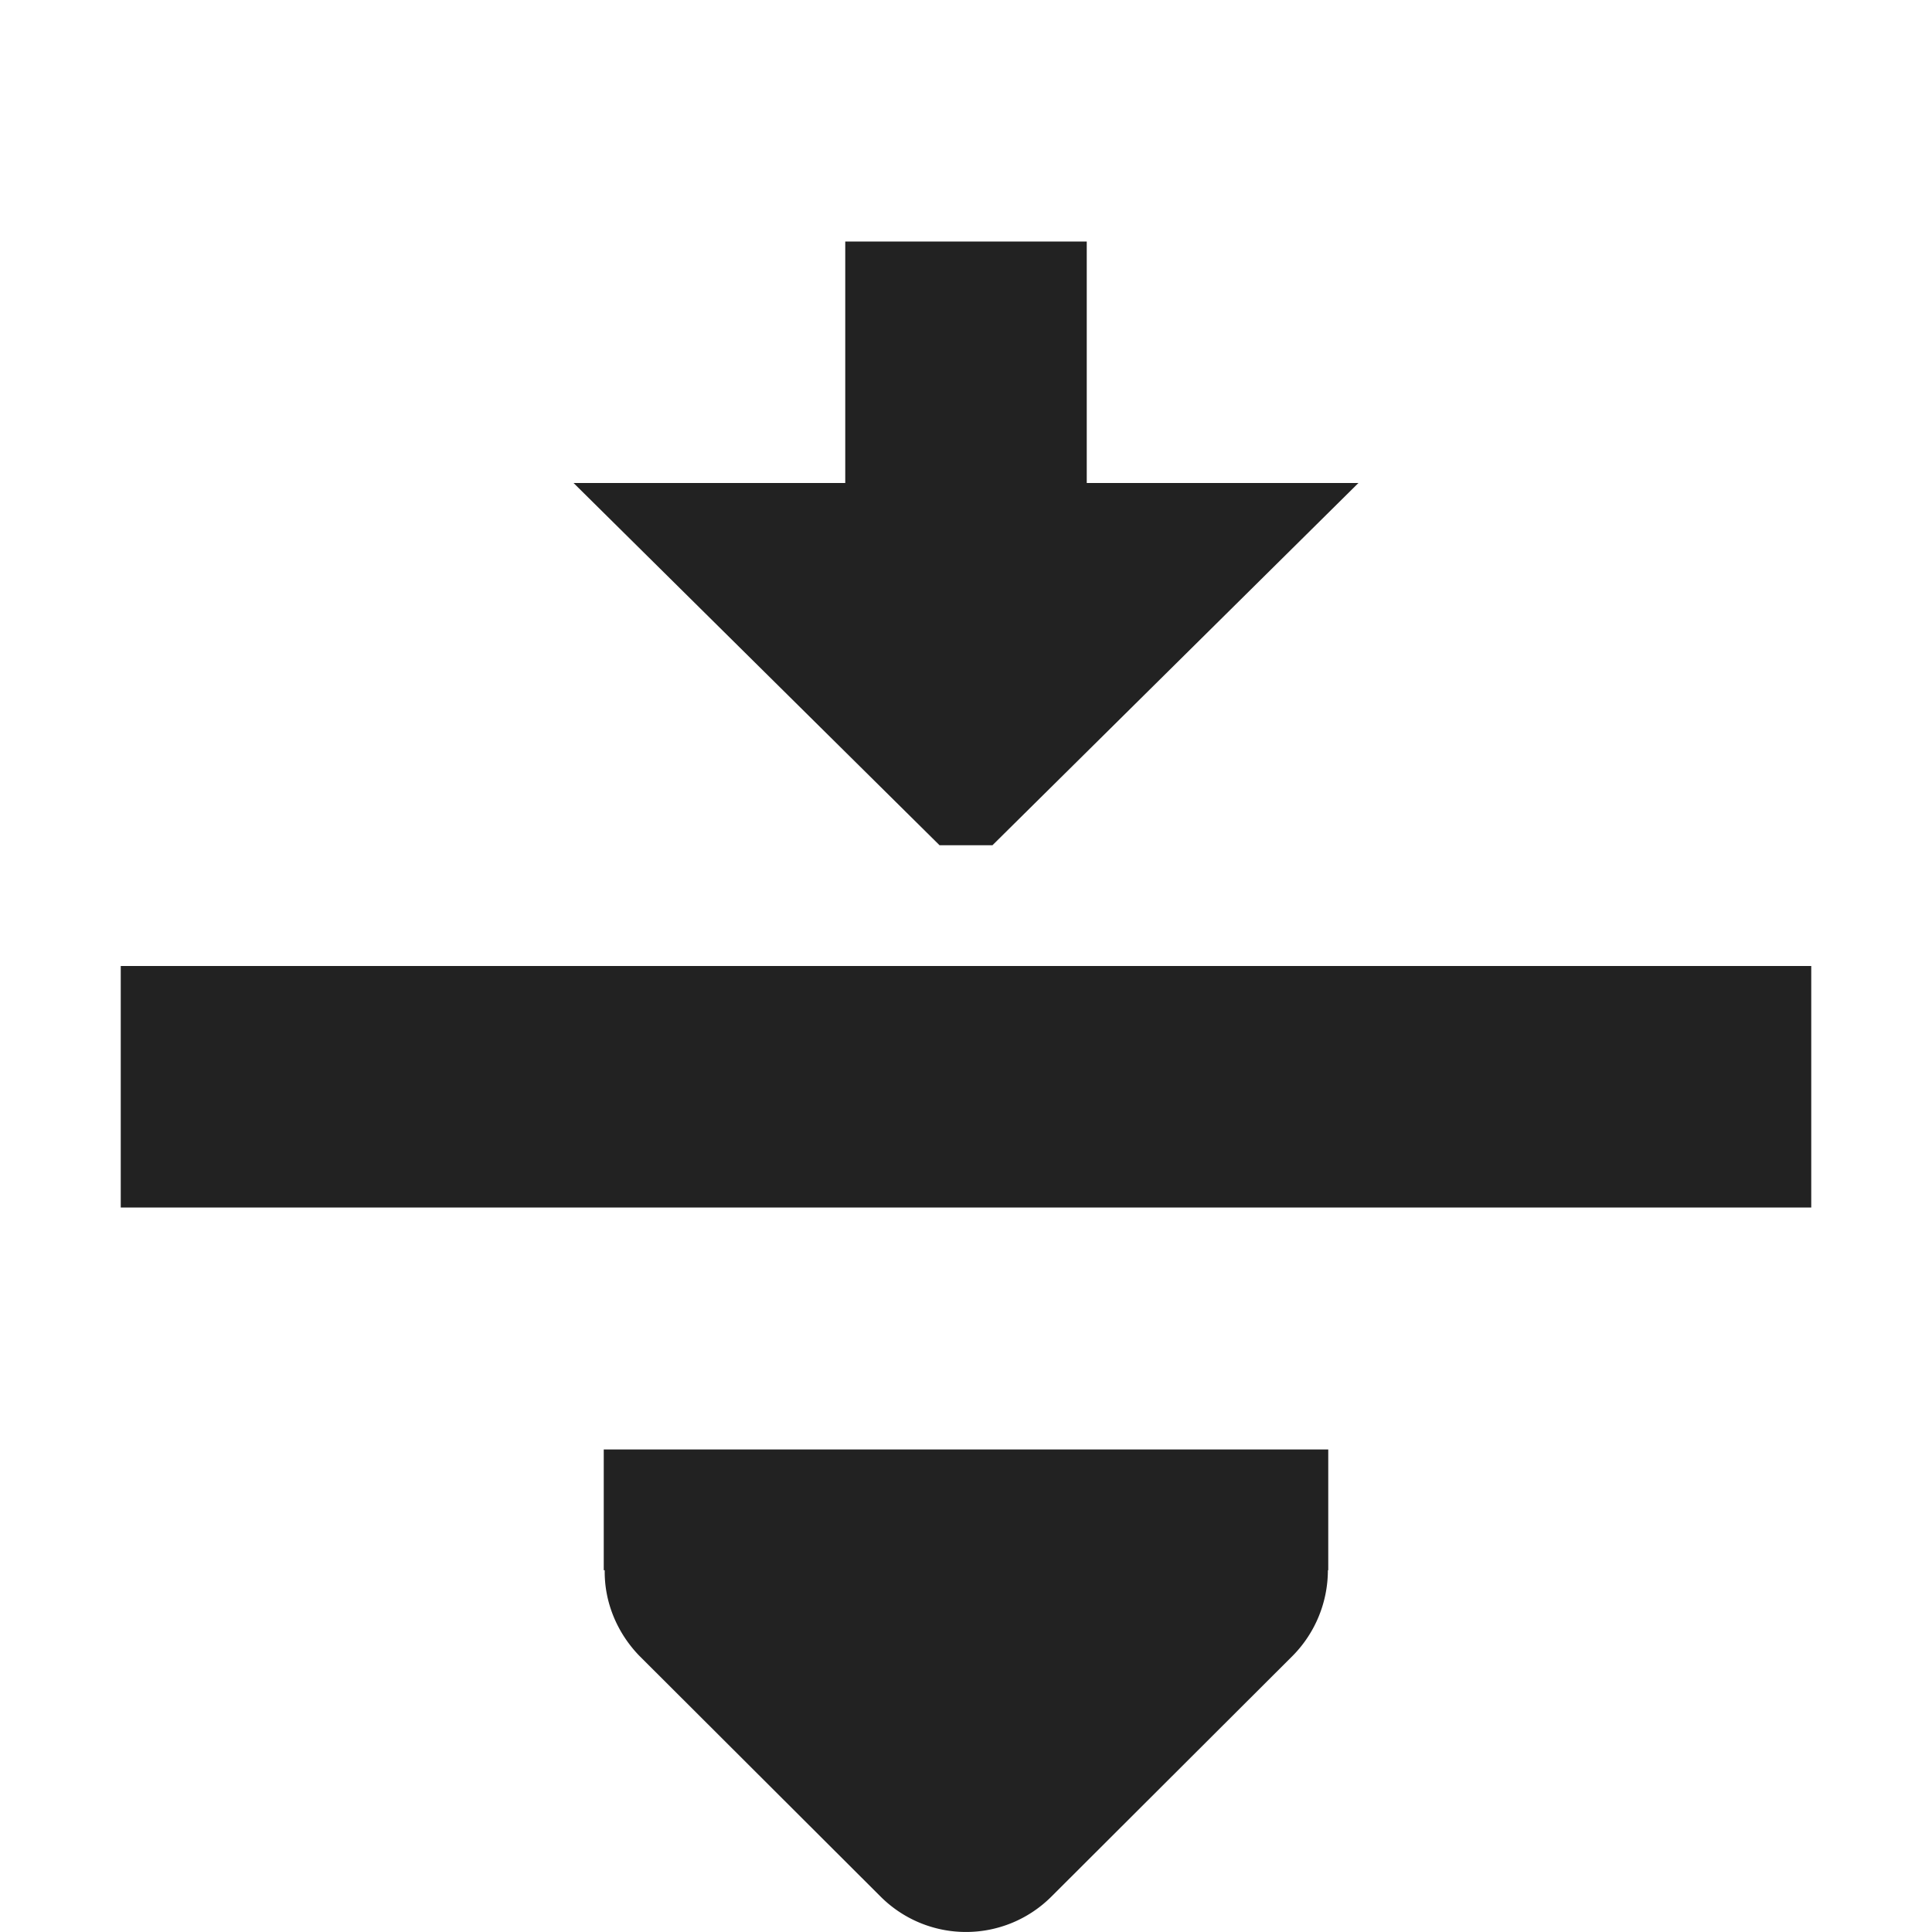 <svg xmlns="http://www.w3.org/2000/svg" width="16" height="16">
    <path fill="#222" d="M1 8h14v2H1zm6.781-1L4.75 4H7V2h2v2h2.25L8.219 7zM5 12.004v1h.008c-.004.262.101.516.285.707l2 1.996a1 1 0 0 0 1.414 0l2-1.996a1.01 1.01 0 0 0 .29-.707H11v-1zm0 0"/>
</svg>
